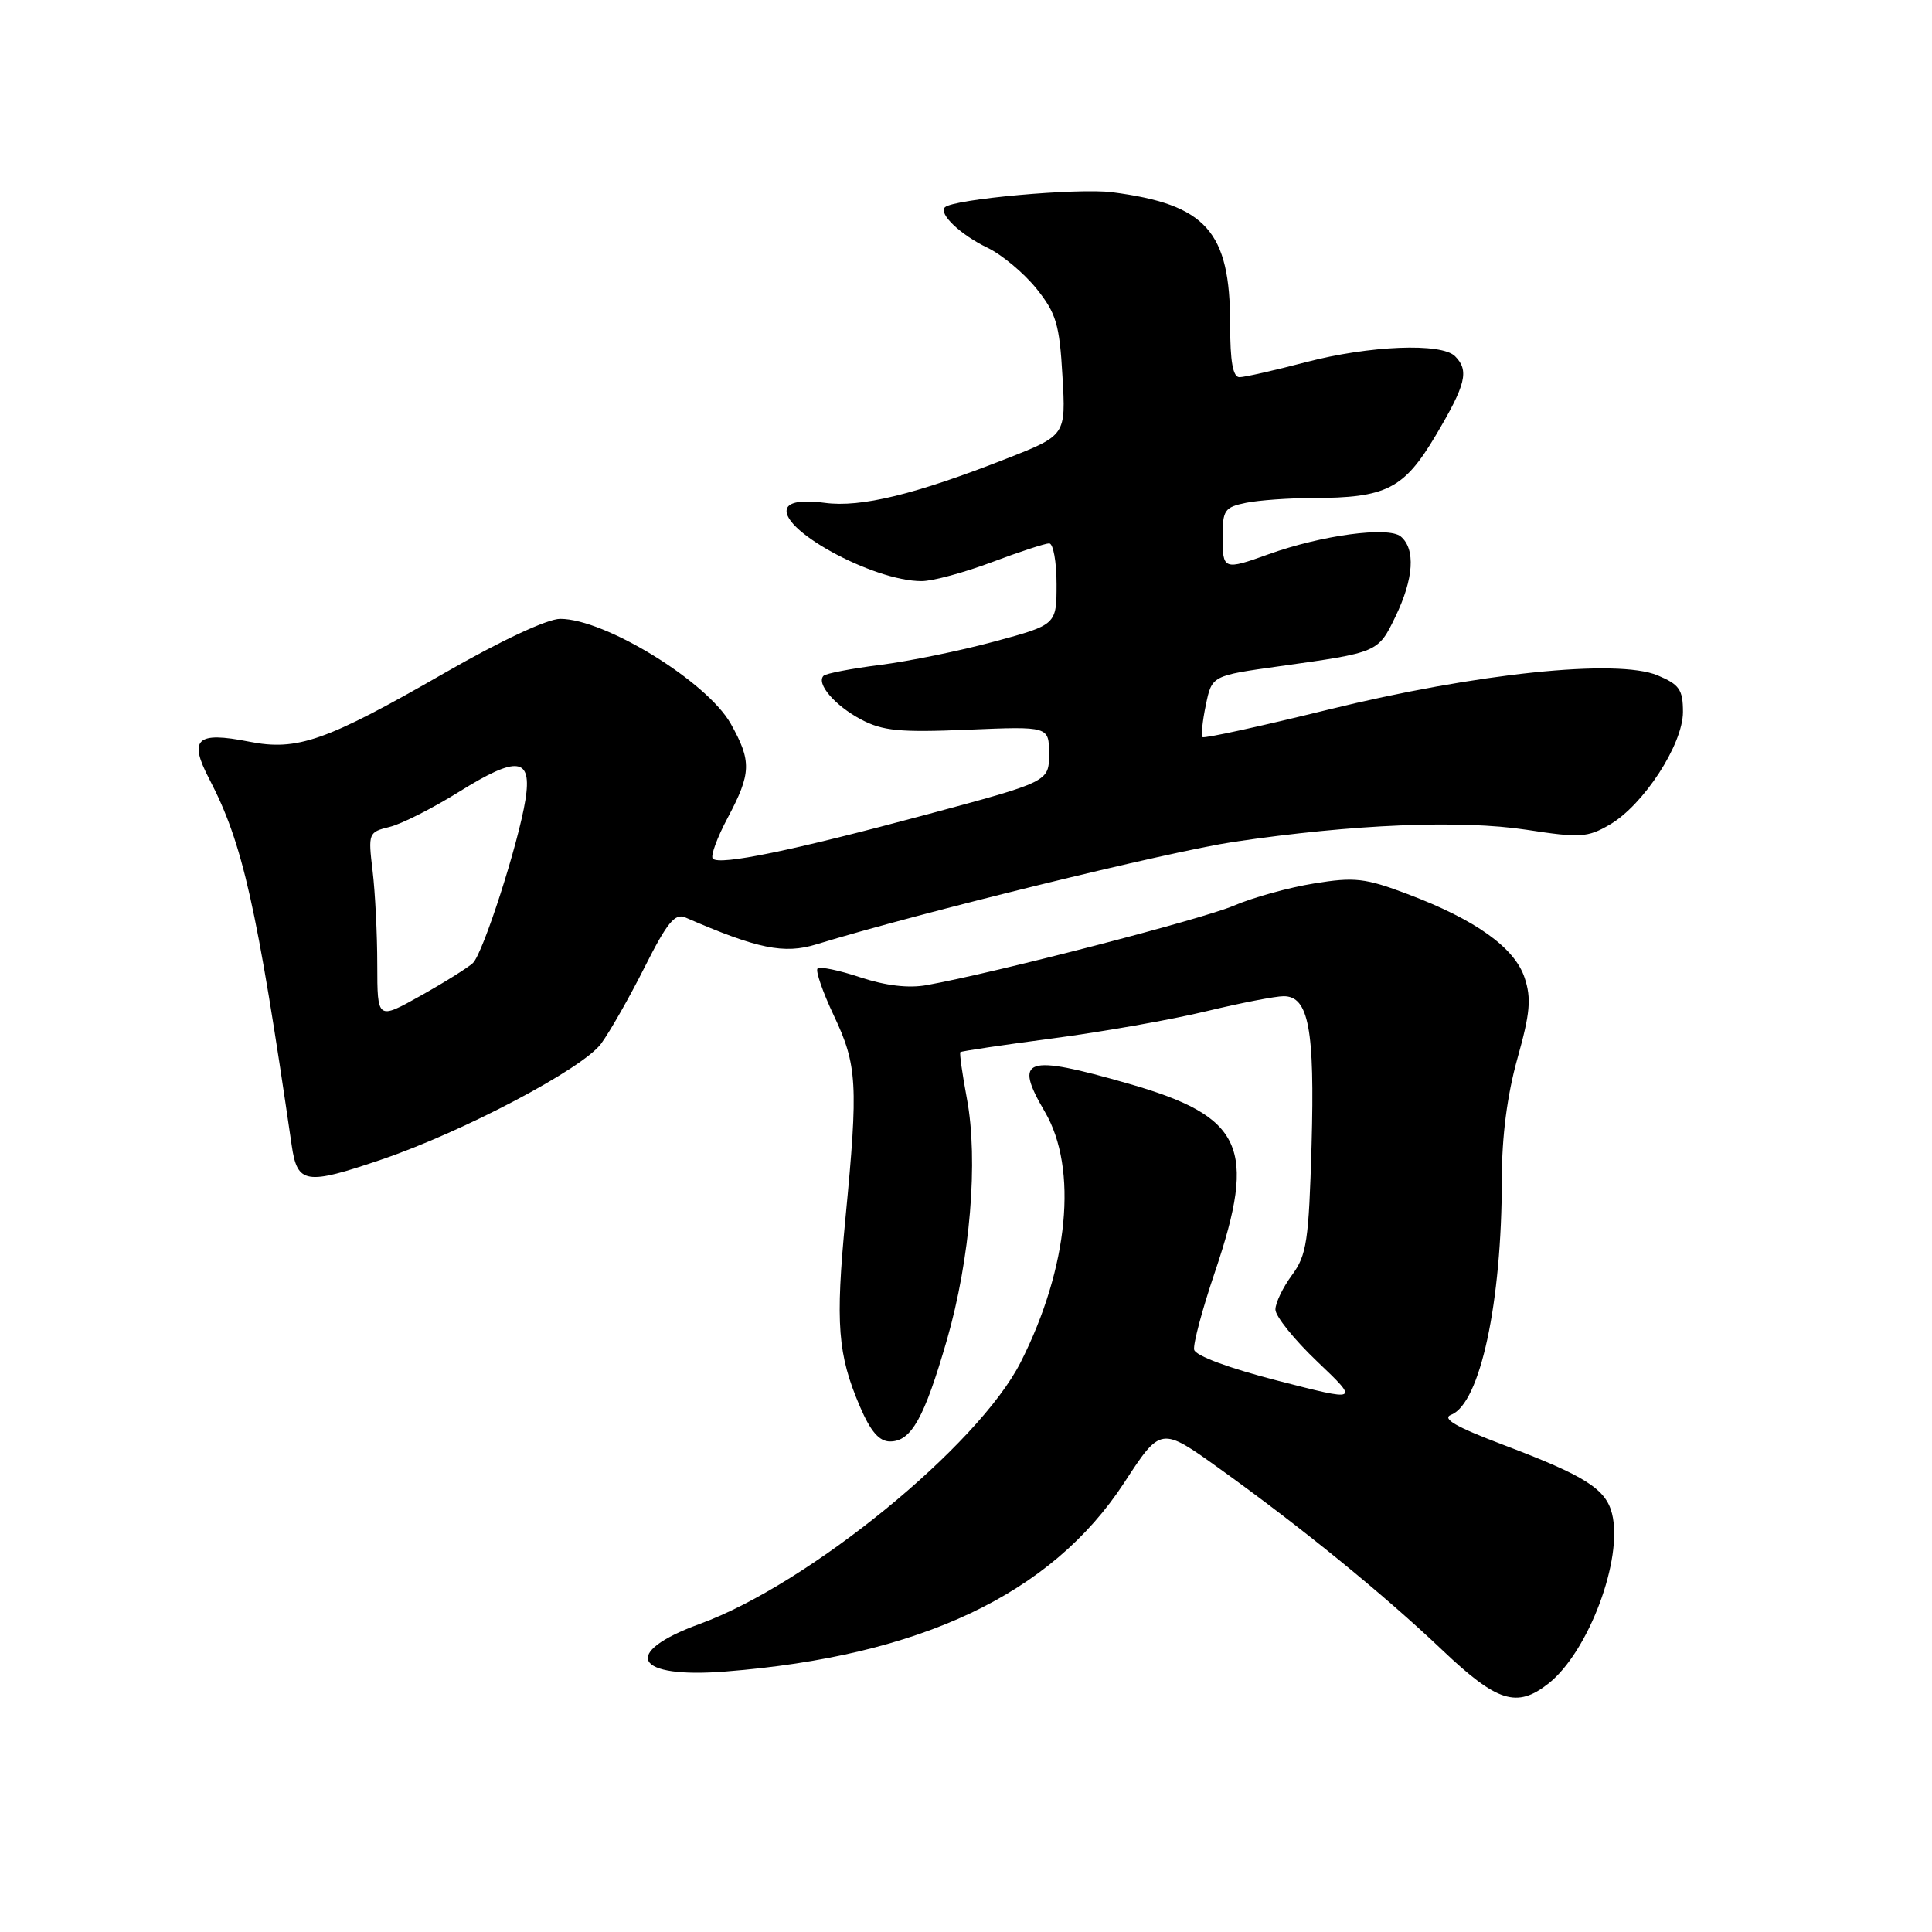 <?xml version="1.0" encoding="UTF-8" standalone="no"?>
<!DOCTYPE svg PUBLIC "-//W3C//DTD SVG 1.1//EN" "http://www.w3.org/Graphics/SVG/1.1/DTD/svg11.dtd" >
<svg xmlns="http://www.w3.org/2000/svg" xmlns:xlink="http://www.w3.org/1999/xlink" version="1.1" viewBox="0 0 256 256">
 <g >
 <path fill="currentColor"
d=" M 205.16 223.09 C 210.48 218.91 215.11 206.55 213.60 200.56 C 212.78 197.29 210.03 195.55 199.27 191.48 C 192.90 189.07 190.99 187.97 192.29 187.46 C 196.13 185.95 199.00 172.59 199.00 156.24 C 199.00 150.58 199.71 145.11 201.06 140.27 C 202.75 134.26 202.93 132.30 202.02 129.56 C 200.70 125.57 195.50 121.85 186.48 118.46 C 180.90 116.35 179.48 116.19 174.14 117.06 C 170.82 117.59 166.02 118.92 163.48 120.01 C 159.29 121.80 131.89 128.90 122.81 130.53 C 120.39 130.97 117.36 130.61 113.99 129.50 C 111.18 128.56 108.63 128.04 108.33 128.33 C 108.04 128.63 109.01 131.44 110.49 134.57 C 113.59 141.12 113.74 143.66 112.03 161.39 C 110.68 175.46 110.99 179.47 113.96 186.41 C 115.37 189.69 116.50 191.00 117.94 191.00 C 120.75 191.00 122.47 187.91 125.47 177.55 C 128.56 166.83 129.65 153.74 128.12 145.58 C 127.51 142.33 127.12 139.55 127.25 139.41 C 127.39 139.28 132.90 138.46 139.50 137.59 C 146.10 136.72 155.24 135.11 159.81 134.00 C 164.39 132.90 169.01 132.00 170.09 132.00 C 173.41 132.00 174.22 136.37 173.79 151.75 C 173.42 164.47 173.15 166.31 171.19 168.96 C 169.99 170.59 169.00 172.64 169.00 173.52 C 169.00 174.41 171.50 177.52 174.56 180.43 C 180.12 185.73 180.12 185.73 169.31 182.95 C 162.88 181.30 158.39 179.64 158.23 178.84 C 158.08 178.10 159.31 173.48 160.98 168.56 C 166.59 151.97 164.74 147.95 149.50 143.58 C 135.82 139.66 134.26 140.18 138.45 147.32 C 142.86 154.85 141.60 167.96 135.25 180.49 C 129.65 191.56 107.13 209.93 92.74 215.17 C 82.19 219.02 84.05 222.45 96.17 221.48 C 121.98 219.44 139.33 211.22 148.96 196.47 C 153.82 189.02 153.82 189.02 161.62 194.62 C 172.49 202.42 183.33 211.25 191.15 218.68 C 198.38 225.54 200.99 226.37 205.16 223.09 Z  M 50.57 153.64 C 61.41 149.95 77.22 141.60 79.65 138.29 C 80.83 136.68 83.44 132.09 85.45 128.09 C 88.40 122.24 89.44 120.97 90.81 121.57 C 100.39 125.73 103.88 126.45 108.18 125.13 C 121.73 120.97 154.92 112.83 163.50 111.55 C 179.27 109.21 193.57 108.62 202.28 109.95 C 209.35 111.04 210.36 110.98 213.28 109.28 C 217.76 106.69 223.00 98.64 223.00 94.34 C 223.00 91.38 222.53 90.70 219.64 89.49 C 214.28 87.25 195.61 89.20 175.96 94.04 C 167.02 96.24 159.54 97.88 159.34 97.67 C 159.14 97.47 159.33 95.55 159.78 93.42 C 160.58 89.53 160.58 89.53 169.54 88.28 C 182.63 86.45 182.60 86.47 184.91 81.69 C 187.33 76.68 187.59 72.74 185.60 71.08 C 183.96 69.73 175.14 70.91 168.12 73.43 C 162.14 75.58 162.00 75.52 162.00 71.12 C 162.00 67.58 162.27 67.20 165.13 66.62 C 166.84 66.28 170.78 66.00 173.88 65.99 C 183.70 65.98 186.02 64.81 190.25 57.68 C 194.25 50.94 194.70 49.10 192.80 47.20 C 191.00 45.40 181.45 45.78 173.00 48.00 C 168.88 49.08 164.94 49.97 164.25 49.98 C 163.37 49.99 163.00 47.94 163.00 42.97 C 163.00 30.63 159.83 27.08 147.35 25.47 C 142.84 24.89 126.29 26.38 125.20 27.47 C 124.34 28.33 127.28 31.12 130.85 32.83 C 132.76 33.75 135.67 36.18 137.33 38.24 C 139.95 41.51 140.39 42.96 140.78 49.83 C 141.24 57.68 141.24 57.68 133.37 60.77 C 121.31 65.51 114.04 67.28 109.29 66.63 C 106.62 66.26 104.83 66.47 104.37 67.20 C 102.71 69.89 115.62 77.02 122.13 77.00 C 123.58 77.00 127.75 75.87 131.40 74.50 C 135.06 73.12 138.49 72.00 139.02 72.00 C 139.56 72.00 140.00 74.43 140.00 77.39 C 140.00 82.78 140.00 82.78 131.75 85.01 C 127.21 86.24 120.39 87.63 116.59 88.11 C 112.79 88.59 109.43 89.24 109.13 89.54 C 108.11 90.56 110.61 93.48 114.07 95.32 C 116.96 96.85 119.19 97.07 128.25 96.69 C 139.00 96.24 139.00 96.24 139.00 99.91 C 139.00 103.57 139.00 103.57 122.75 107.94 C 104.97 112.72 95.37 114.70 94.45 113.78 C 94.12 113.45 95.01 111.01 96.43 108.35 C 99.56 102.46 99.61 100.86 96.83 95.90 C 93.69 90.32 80.16 82.00 74.23 82.00 C 72.53 82.00 66.38 84.88 58.98 89.13 C 43.19 98.21 39.40 99.54 32.99 98.27 C 26.04 96.90 24.96 97.91 27.73 103.22 C 32.17 111.74 34.02 119.97 38.65 151.75 C 39.40 156.90 40.50 157.07 50.57 153.64 Z  M 49.99 127.82 C 49.99 123.80 49.71 118.20 49.37 115.39 C 48.77 110.39 48.82 110.26 51.63 109.57 C 53.21 109.19 57.38 107.07 60.89 104.88 C 68.56 100.10 70.52 100.35 69.62 105.99 C 68.70 111.76 64.01 126.32 62.66 127.61 C 62.02 128.21 58.91 130.16 55.75 131.93 C 50.00 135.15 50.00 135.15 49.99 127.82 Z "/>
</g>
</svg>